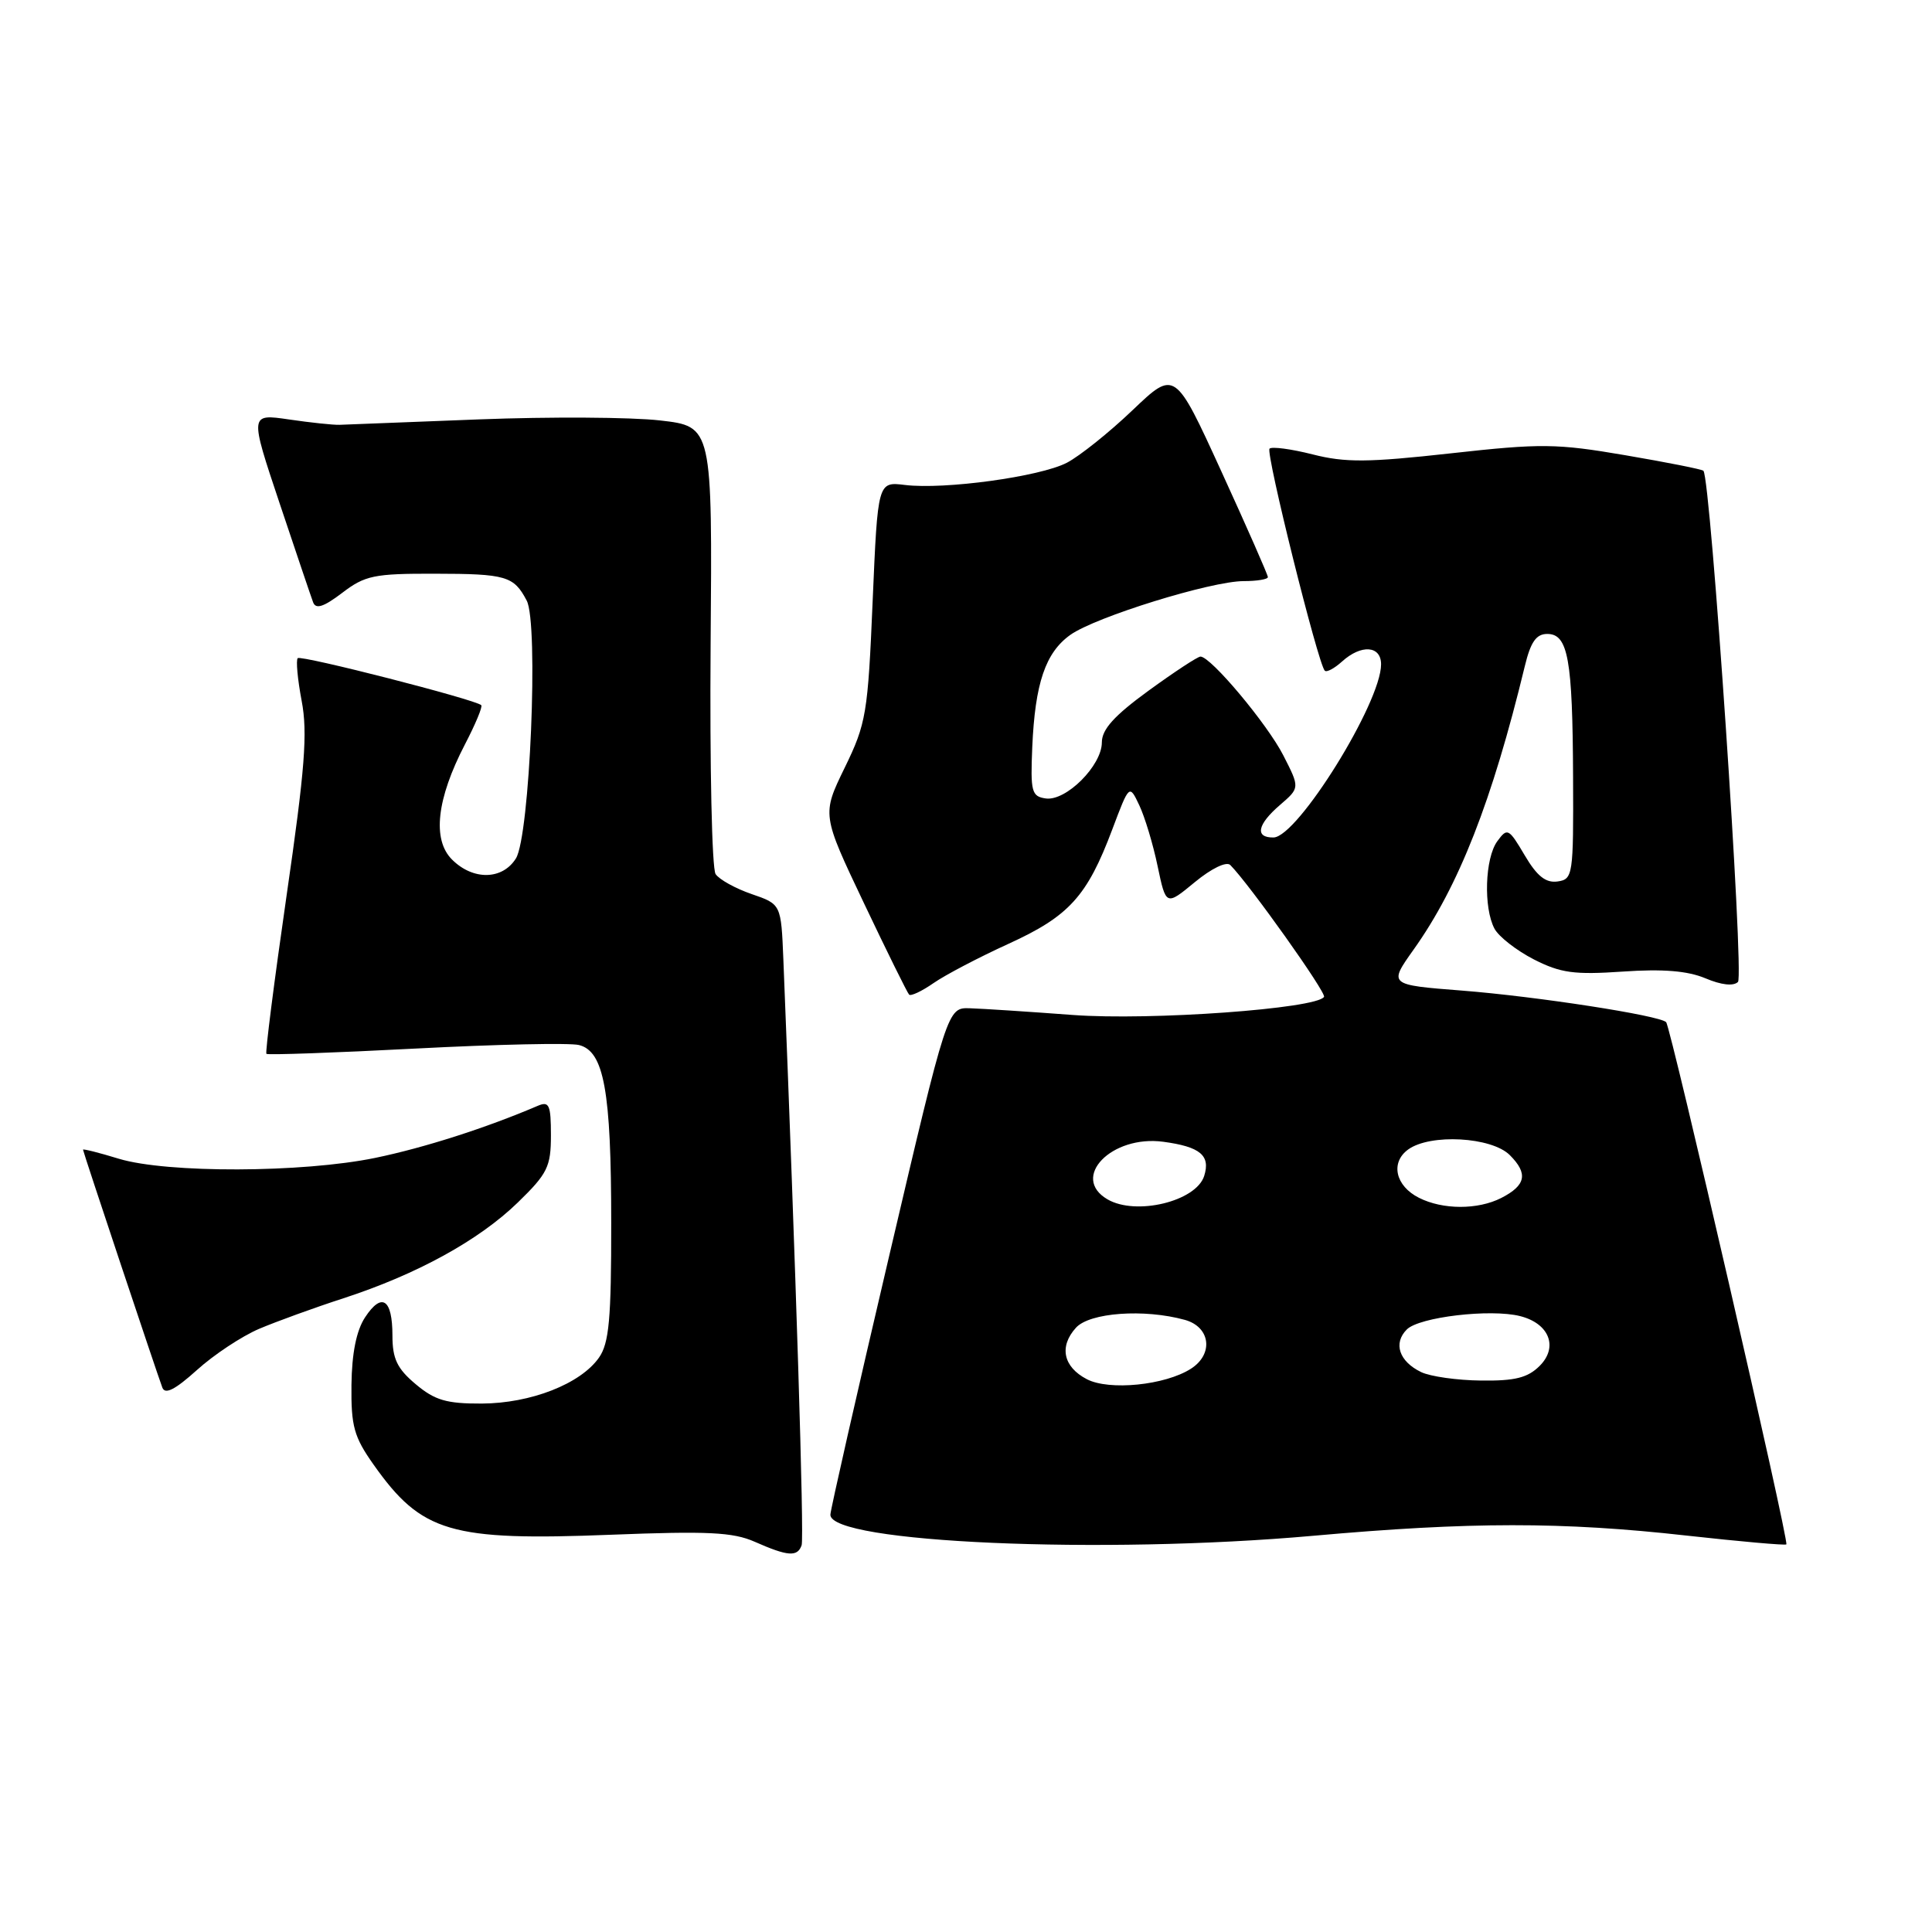 <?xml version="1.0" encoding="UTF-8" standalone="no"?>
<!DOCTYPE svg PUBLIC "-//W3C//DTD SVG 1.1//EN" "http://www.w3.org/Graphics/SVG/1.1/DTD/svg11.dtd" >
<svg xmlns="http://www.w3.org/2000/svg" xmlns:xlink="http://www.w3.org/1999/xlink" version="1.1" viewBox="0 0 256 256">
 <g >
 <path fill="currentColor"
d=" M 106.22 204.75 C 106.57 203.73 105.46 168.34 103.80 127.15 C 103.50 119.81 103.50 119.81 99.60 118.47 C 97.45 117.73 95.30 116.54 94.82 115.82 C 94.33 115.09 94.04 101.45 94.16 85.50 C 94.39 56.50 94.39 56.50 87.45 55.71 C 83.63 55.27 72.85 55.21 63.50 55.57 C 54.15 55.94 45.83 56.26 45.00 56.29 C 44.17 56.32 41.15 56.00 38.29 55.58 C 33.08 54.82 33.08 54.82 37.04 66.66 C 39.22 73.17 41.22 79.09 41.49 79.81 C 41.85 80.76 42.88 80.43 45.34 78.56 C 48.36 76.25 49.57 76.00 57.59 76.02 C 67.08 76.03 68.08 76.33 69.79 79.58 C 71.39 82.61 70.21 110.79 68.36 113.75 C 66.57 116.61 62.68 116.68 59.89 113.89 C 57.25 111.25 57.86 105.86 61.60 98.65 C 62.99 95.98 63.97 93.64 63.77 93.44 C 63.03 92.70 39.89 86.77 39.45 87.21 C 39.20 87.47 39.43 90.01 39.97 92.86 C 40.78 97.09 40.41 101.87 37.97 118.69 C 36.33 130.04 35.13 139.46 35.30 139.64 C 35.48 139.81 44.37 139.50 55.06 138.94 C 65.75 138.38 75.49 138.17 76.71 138.47 C 80.04 139.29 80.99 144.53 80.99 162.03 C 81.00 174.78 80.71 177.97 79.37 179.89 C 76.93 183.37 70.34 185.95 63.83 185.98 C 59.16 186.00 57.61 185.54 55.08 183.41 C 52.62 181.35 52.00 180.04 52.00 176.97 C 52.00 172.11 50.59 171.18 48.37 174.56 C 47.22 176.31 46.62 179.32 46.57 183.51 C 46.51 188.98 46.90 190.39 49.50 194.07 C 55.87 203.08 59.67 204.20 81.00 203.36 C 93.77 202.86 97.12 203.02 100.00 204.29 C 104.39 206.23 105.67 206.33 106.22 204.75 Z  M 174.00 203.50 C 194.77 201.64 207.05 201.63 223.46 203.47 C 230.59 204.26 236.55 204.79 236.70 204.64 C 237.08 204.25 221.38 136.05 220.77 135.44 C 219.88 134.55 203.66 132.04 193.74 131.26 C 183.99 130.50 183.99 130.50 187.30 125.84 C 193.29 117.44 197.72 106.14 202.05 88.25 C 202.82 85.06 203.56 84.00 205.02 84.00 C 207.78 84.00 208.38 87.32 208.44 103.00 C 208.50 116.01 208.42 116.51 206.38 116.80 C 204.83 117.02 203.66 116.10 202.03 113.33 C 199.91 109.74 199.73 109.65 198.40 111.47 C 196.76 113.71 196.55 120.29 198.03 123.06 C 198.60 124.12 200.95 125.95 203.25 127.13 C 206.79 128.93 208.58 129.18 215.02 128.74 C 220.34 128.37 223.61 128.64 225.98 129.63 C 228.08 130.52 229.70 130.70 230.29 130.11 C 231.13 129.27 226.67 63.34 225.71 62.38 C 225.52 62.18 220.86 61.26 215.36 60.32 C 206.24 58.76 204.20 58.74 192.23 60.07 C 181.25 61.29 178.25 61.31 173.93 60.21 C 171.09 59.49 168.52 59.15 168.22 59.45 C 167.68 59.98 174.65 87.98 175.54 88.87 C 175.79 89.12 176.81 88.57 177.82 87.66 C 180.37 85.35 183.00 85.54 183.00 88.03 C 183.00 93.11 171.94 110.91 168.75 110.97 C 166.24 111.01 166.59 109.25 169.62 106.65 C 172.24 104.39 172.24 104.39 170.05 100.10 C 167.93 95.94 160.44 87.00 159.07 87.00 C 158.70 87.00 155.61 89.03 152.20 91.51 C 147.64 94.83 146.00 96.64 146.00 98.38 C 146.00 101.44 141.26 106.18 138.57 105.80 C 136.69 105.53 136.53 104.92 136.78 99.00 C 137.15 90.53 138.53 86.47 141.83 84.12 C 145.16 81.75 160.48 77.00 164.80 77.00 C 166.56 77.00 168.00 76.76 168.00 76.47 C 168.00 76.17 165.23 69.88 161.84 62.47 C 155.68 49.00 155.68 49.00 150.06 54.36 C 146.97 57.31 143.05 60.44 141.36 61.32 C 137.78 63.17 125.14 64.90 119.91 64.26 C 116.31 63.82 116.31 63.82 115.63 79.66 C 115.00 94.56 114.78 95.87 111.93 101.72 C 108.90 107.94 108.90 107.94 114.47 119.66 C 117.53 126.10 120.23 131.56 120.46 131.79 C 120.69 132.03 122.15 131.34 123.69 130.27 C 125.24 129.19 129.71 126.85 133.63 125.06 C 141.66 121.40 144.05 118.77 147.38 109.91 C 149.64 103.91 149.64 103.91 150.96 106.70 C 151.69 108.24 152.79 111.87 153.39 114.77 C 154.50 120.04 154.50 120.04 158.32 116.89 C 160.51 115.08 162.51 114.11 163.02 114.62 C 165.55 117.17 175.78 131.55 175.44 132.09 C 174.47 133.66 152.43 135.25 142.17 134.49 C 136.30 134.05 130.16 133.65 128.52 133.60 C 125.54 133.50 125.54 133.50 117.80 166.50 C 113.54 184.65 110.05 200.04 110.03 200.70 C 109.94 204.42 146.05 206.00 174.00 203.50 Z  M 34.33 176.08 C 36.62 175.11 41.65 173.28 45.50 172.03 C 55.24 168.86 63.45 164.35 68.61 159.34 C 72.55 155.51 73.00 154.60 73.00 150.43 C 73.00 146.39 72.77 145.88 71.25 146.53 C 64.38 149.47 56.19 152.09 49.70 153.43 C 40.08 155.41 22.13 155.47 15.75 153.54 C 13.14 152.74 11.00 152.20 11.00 152.34 C 11.00 152.60 20.71 181.71 21.51 183.86 C 21.87 184.82 23.19 184.15 26.09 181.54 C 28.33 179.51 32.04 177.06 34.33 176.08 Z  M 144.01 182.75 C 140.88 181.12 140.31 178.42 142.57 175.93 C 144.39 173.92 151.60 173.40 157.00 174.89 C 160.39 175.83 160.84 179.42 157.81 181.36 C 154.40 183.55 146.98 184.30 144.01 182.75 Z  M 188.31 181.81 C 185.39 180.40 184.58 177.99 186.41 176.16 C 188.06 174.51 197.49 173.40 201.42 174.39 C 205.28 175.36 206.51 178.49 204.02 180.98 C 202.44 182.56 200.75 182.99 196.25 182.93 C 193.09 182.90 189.51 182.39 188.31 181.81 Z  M 146.75 158.92 C 141.79 156.03 147.28 150.37 154.14 151.29 C 159.04 151.95 160.42 153.10 159.56 155.82 C 158.49 159.19 150.52 161.12 146.75 158.92 Z  M 188.01 158.71 C 184.90 157.14 184.21 154.05 186.58 152.32 C 189.50 150.19 197.64 150.64 200.06 153.06 C 202.51 155.51 202.20 157.06 198.92 158.74 C 195.81 160.32 191.17 160.31 188.01 158.71 Z "/>
</g>
</svg>
